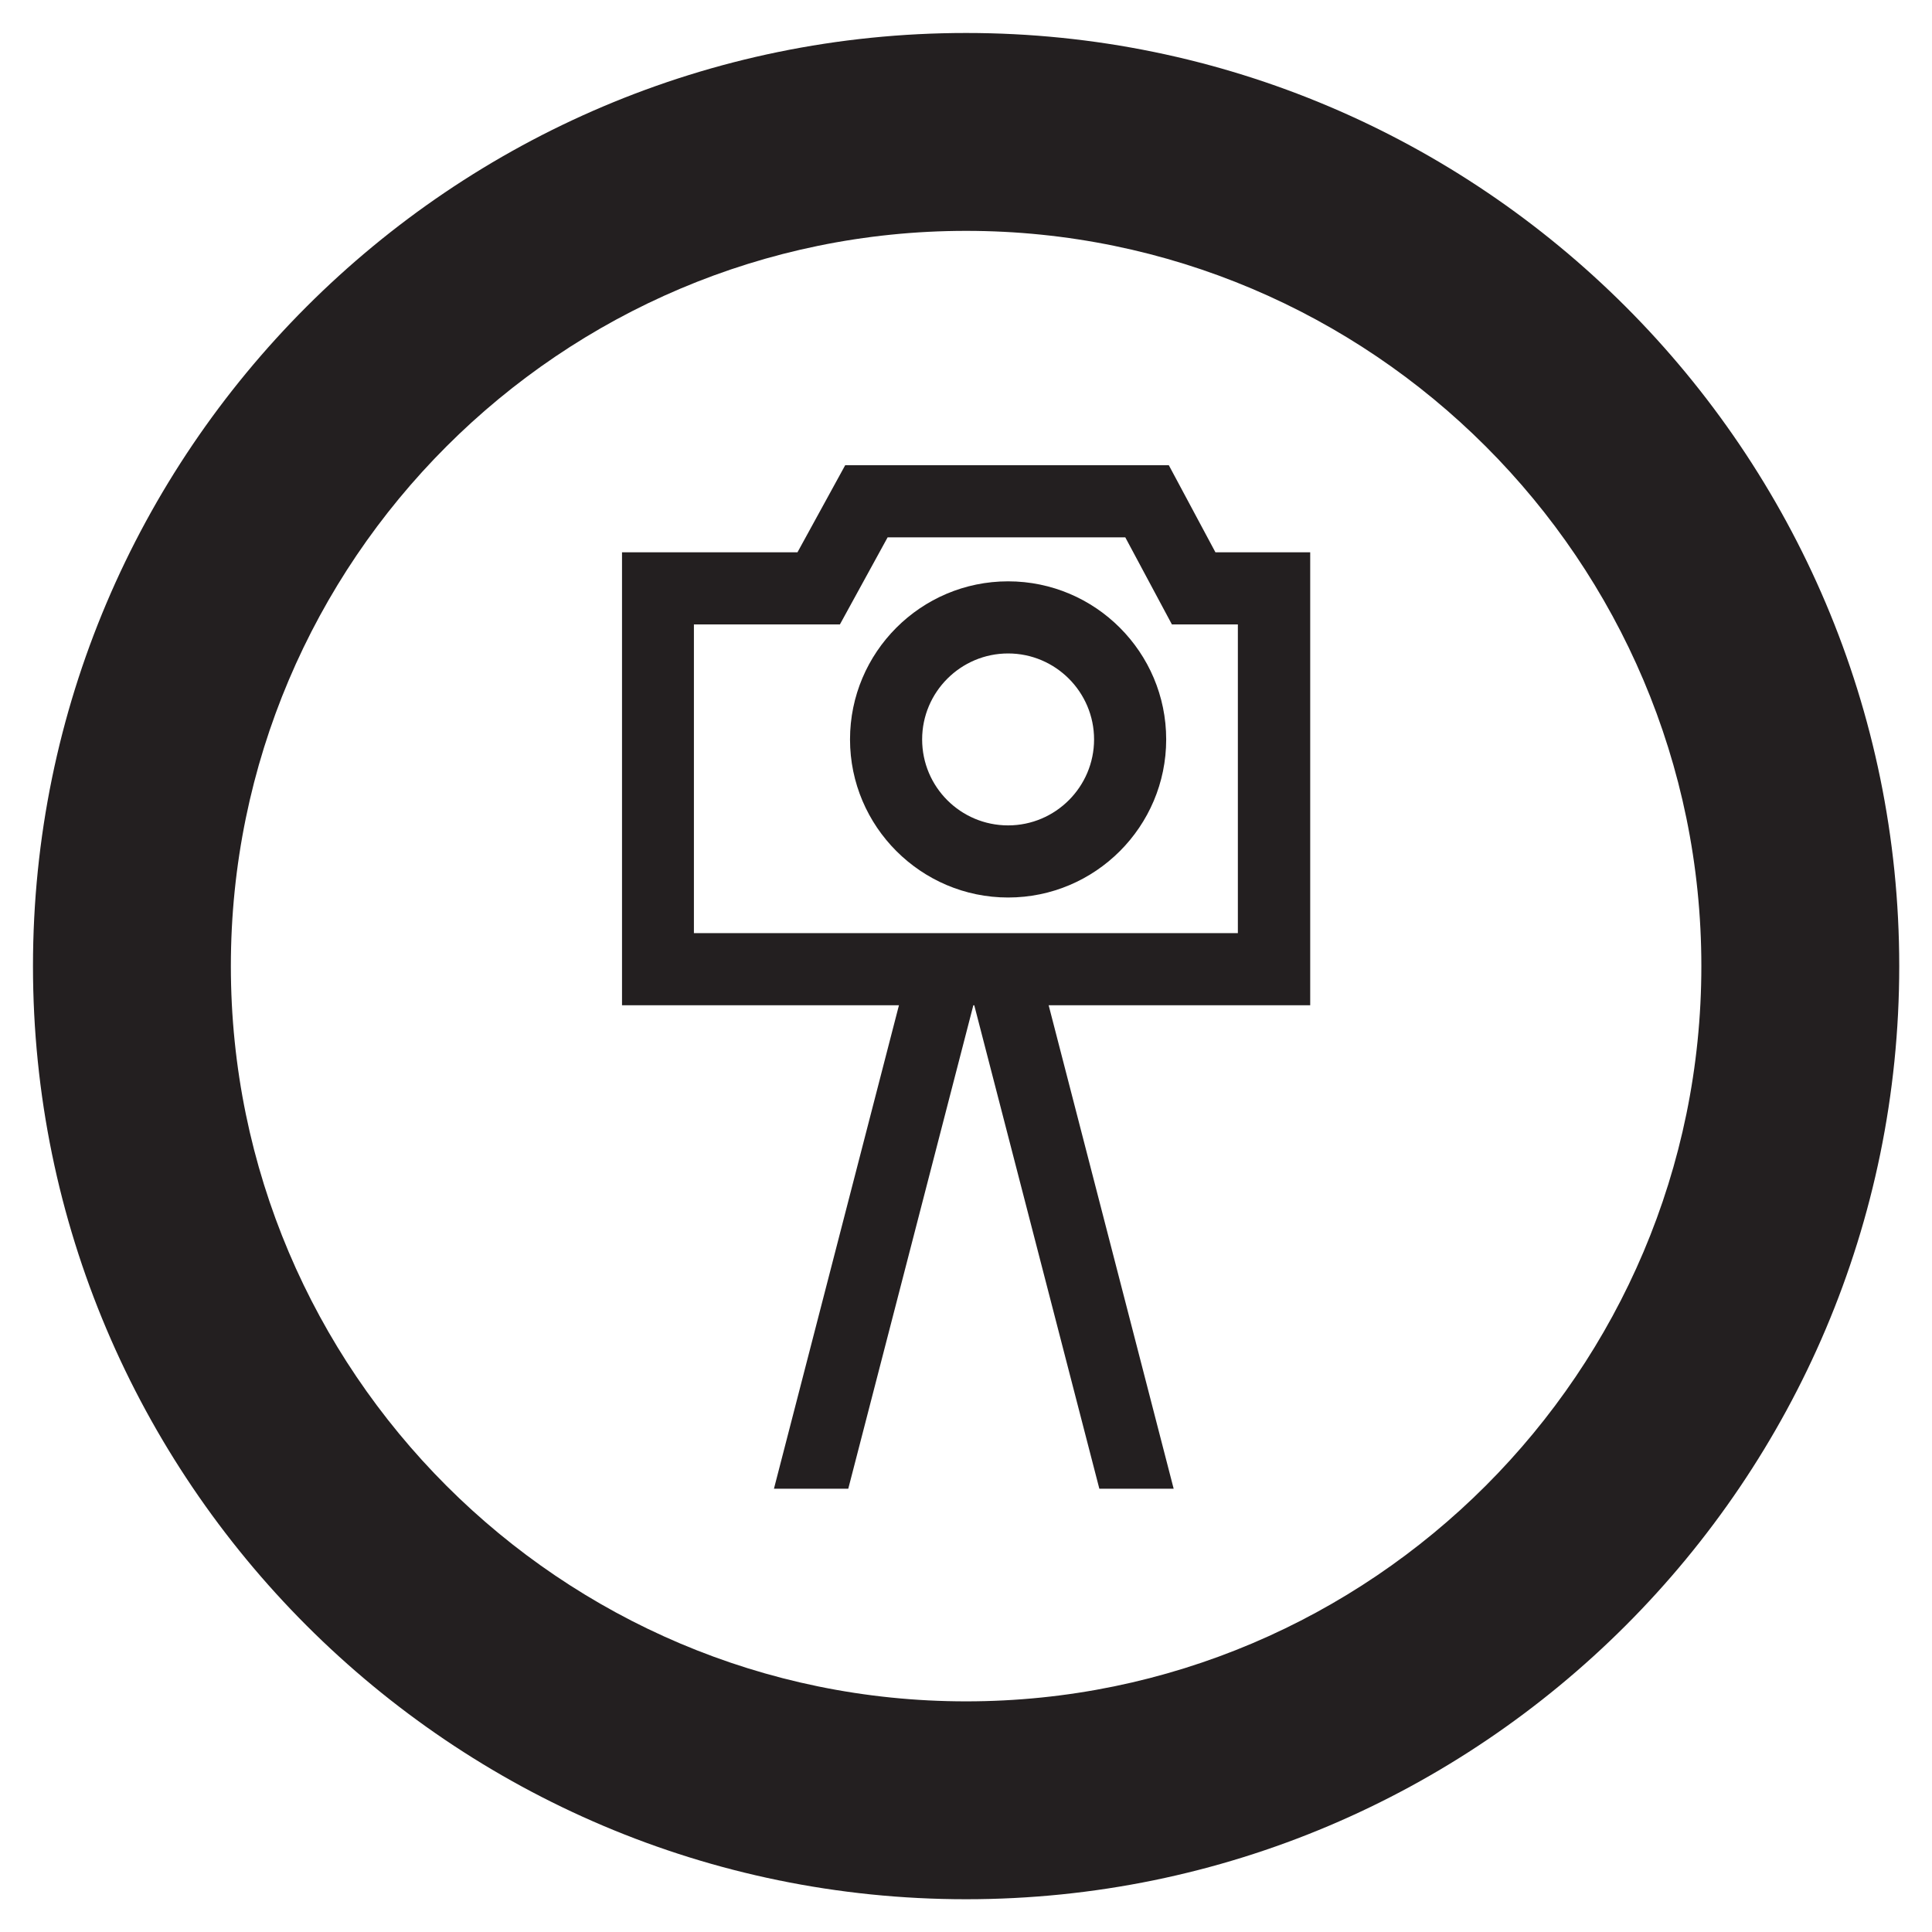 <?xml version="1.0" encoding="utf-8"?>
<!-- Generator: Adobe Illustrator 24.2.0, SVG Export Plug-In . SVG Version: 6.00 Build 0)  -->
<svg version="1.1" id="Layer_1" xmlns="http://www.w3.org/2000/svg" xmlns:xlink="http://www.w3.org/1999/xlink" x="0px" y="0px"
	 viewBox="0 0 87.87 87.87" style="enable-background:new 0 0 87.87 87.87;" xml:space="preserve">
<style type="text/css">
	.st0{clip-path:url(#SVGID_2_);fill:#231F20;}
</style>
<g>
	<defs>
		<rect id="SVGID_1_" y="0" width="87.87" height="87.87"/>
	</defs>
	<clipPath id="SVGID_2_">
		<use xlink:href="#SVGID_1_"  style="overflow:visible;"/>
	</clipPath>
	<path class="st0" d="M43.94,1.5C20.54,1.5,1.5,20.54,1.5,43.94c0,23.4,19.04,42.44,42.44,42.44c23.4,0,42.44-19.04,42.44-42.44
		C86.38,20.54,67.34,1.5,43.94,1.5 M43.94,77.38c-18.44,0-33.44-15-33.44-33.44c0-18.44,15-33.44,33.44-33.44
		c18.44,0,33.44,15,33.44,33.44C77.38,62.37,62.38,77.38,43.94,77.38"/>
	<path class="st0" d="M45.85,26.44c-3.97,0-7.19,3.23-7.19,7.19s3.23,7.19,7.19,7.19c3.97,0,7.19-3.23,7.19-7.19
		S49.82,26.44,45.85,26.44 M45.85,37.54c-2.16,0-3.91-1.75-3.91-3.91s1.76-3.91,3.91-3.91c2.16,0,3.91,1.76,3.91,3.91
		S48.01,37.54,45.85,37.54"/>
	<path class="st0" d="M55.28,25.12l-2.12-3.96H38.44l-2.17,3.96h-7.98v20.6h31.3v-20.6H55.28z M56.31,42.44H31.56V28.4h6.64
		l2.17-3.96h10.81l2.12,3.96h3V42.44z"/>
	<polygon class="st0" points="44.29,45.64 50,67.71 53.38,67.71 47.11,43.46 44.29,44.19 41.47,43.46 35.2,67.71 38.58,67.71 	"/>
</g>
</svg>
